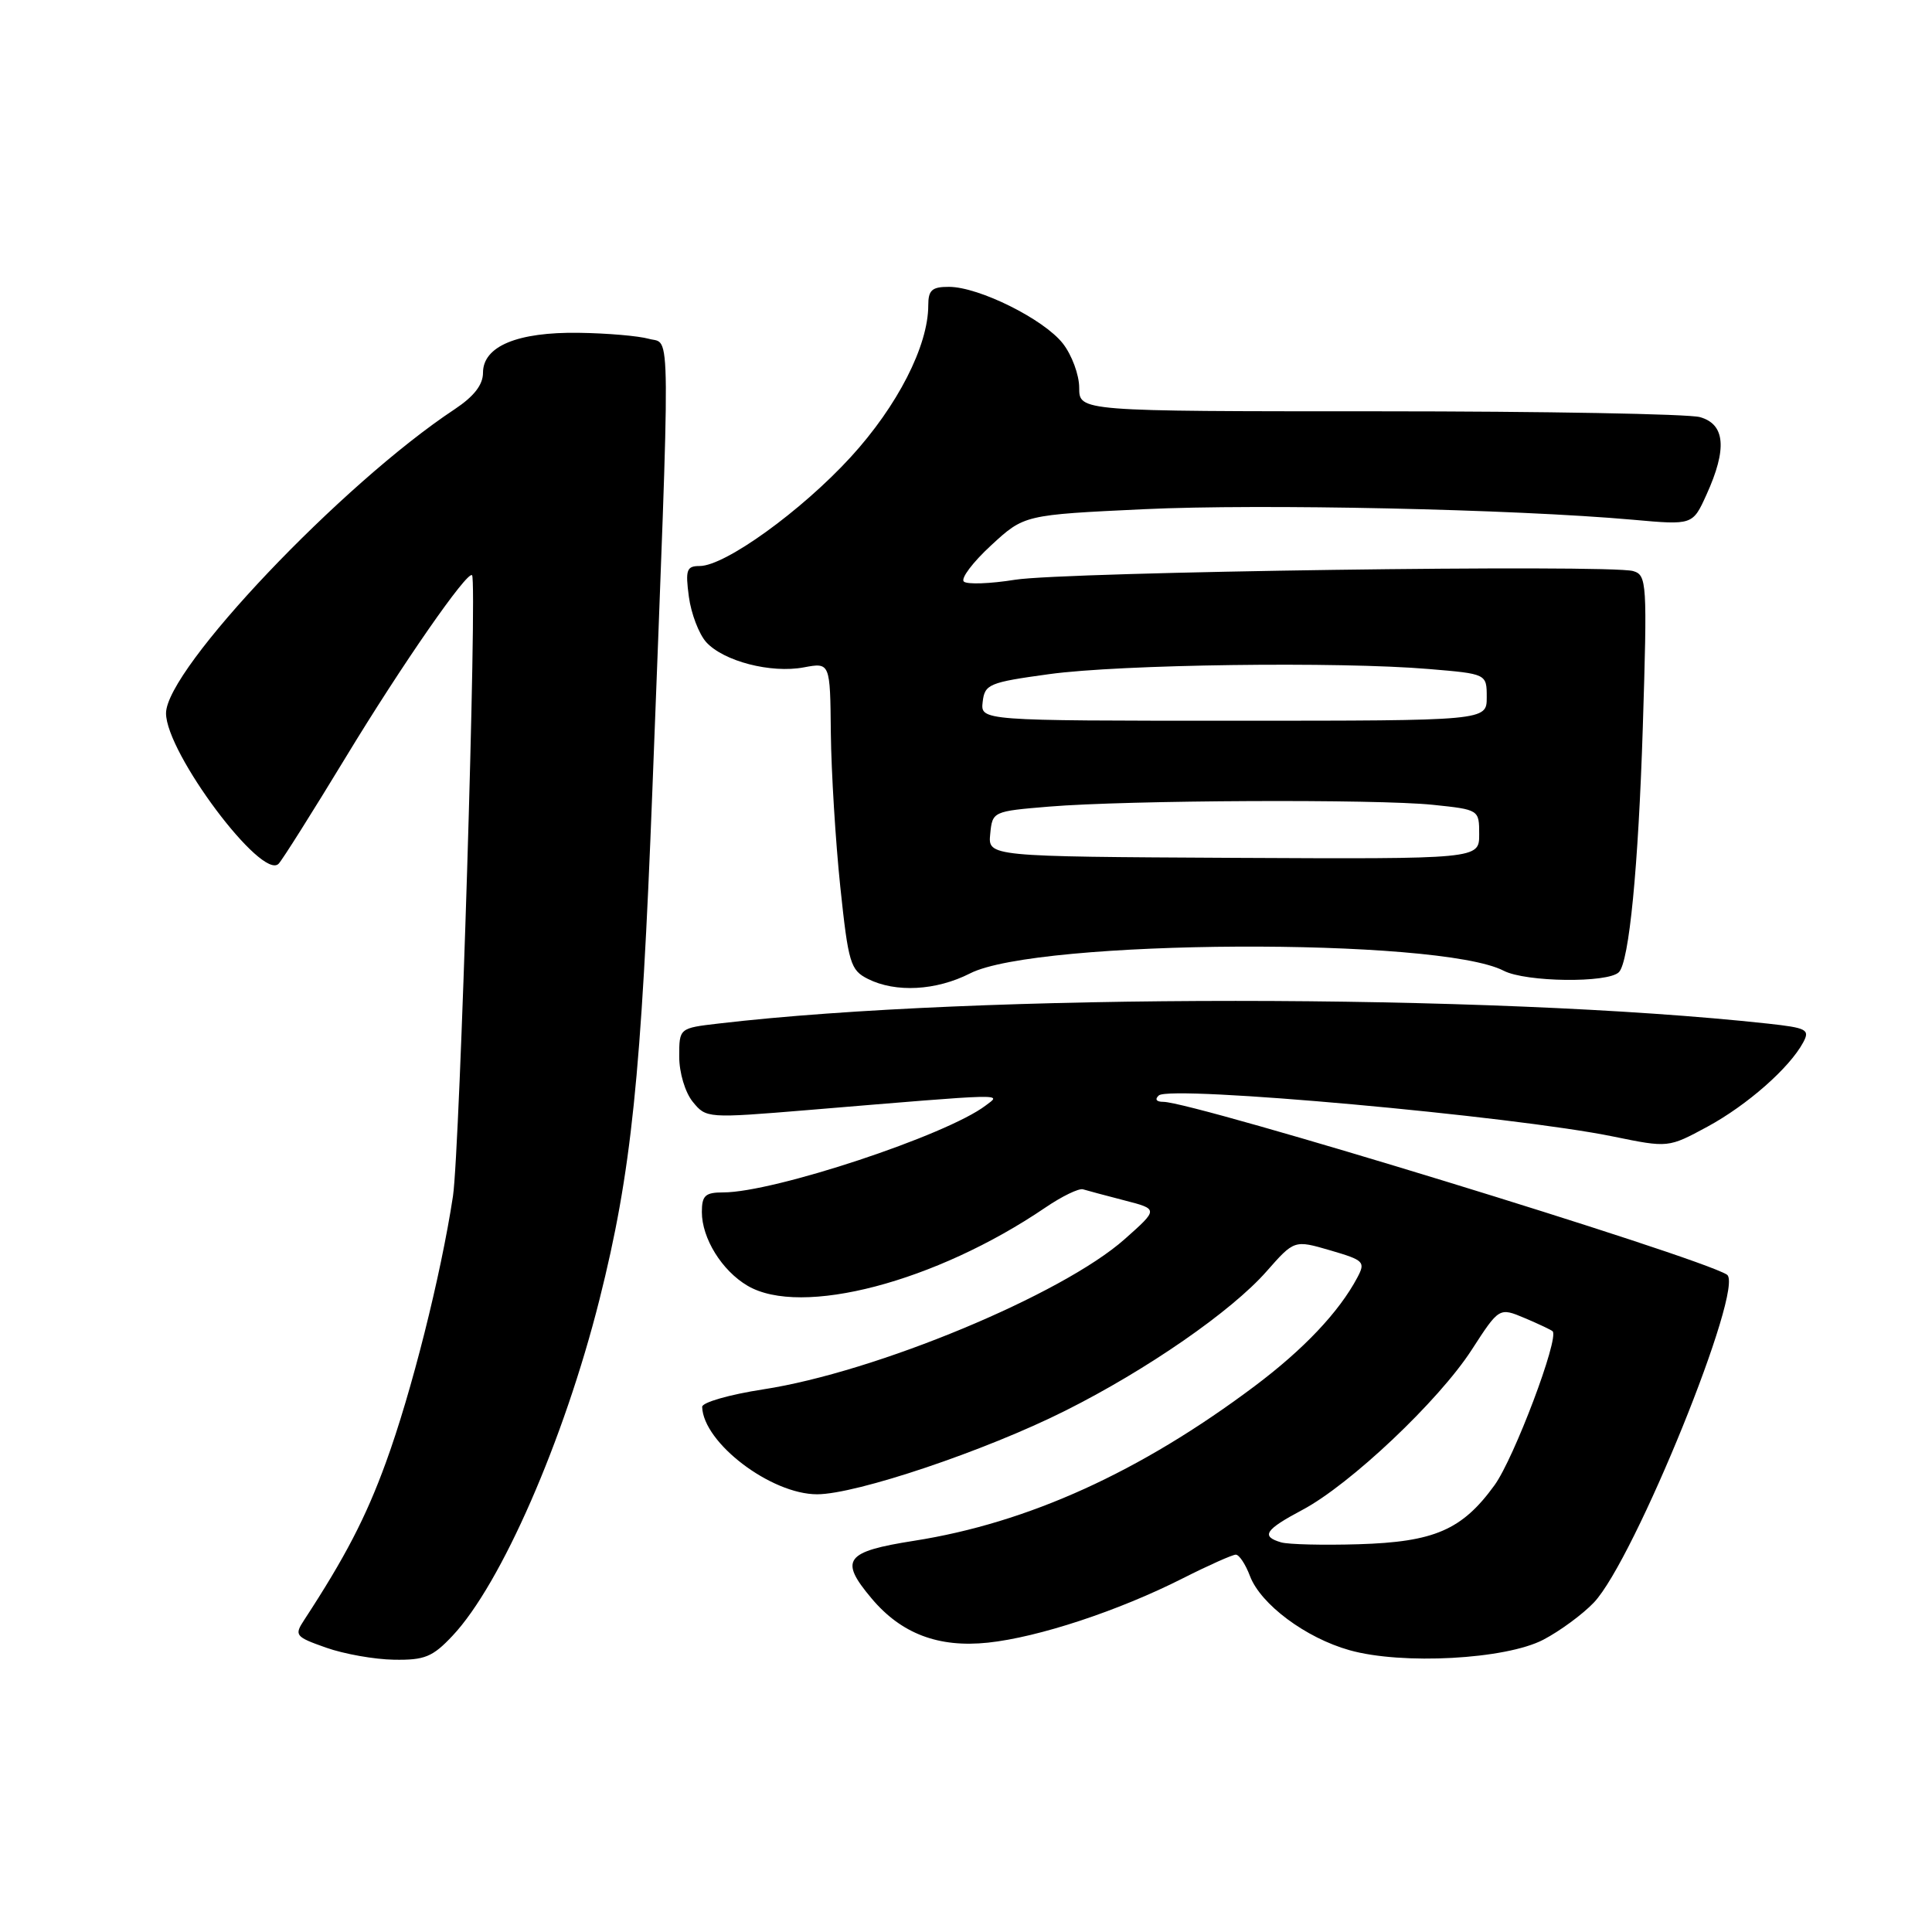<?xml version="1.0" encoding="UTF-8" standalone="no"?>
<!DOCTYPE svg PUBLIC "-//W3C//DTD SVG 1.1//EN" "http://www.w3.org/Graphics/SVG/1.1/DTD/svg11.dtd" >
<svg xmlns="http://www.w3.org/2000/svg" xmlns:xlink="http://www.w3.org/1999/xlink" version="1.1" viewBox="0 0 256 256">
 <g >
 <path fill="currentColor"
d=" M 59.96 216.75 C 66.40 209.92 74.74 190.83 79.43 172.21 C 83.66 155.39 84.98 142.68 86.45 104.50 C 88.88 41.26 88.91 45.71 86.00 44.90 C 84.62 44.51 80.44 44.15 76.70 44.10 C 68.55 43.98 64.00 45.88 64.00 49.39 C 64.00 50.99 62.81 52.52 60.24 54.23 C 45.30 64.11 22.00 88.66 22.00 94.51 C 22.00 99.75 34.71 116.74 36.92 114.45 C 37.42 113.93 41.42 107.58 45.81 100.35 C 53.22 88.13 61.93 75.58 62.55 76.22 C 63.26 76.96 60.94 152.40 60.02 158.50 C 58.42 169.02 54.53 184.50 51.12 193.82 C 48.48 201.07 45.73 206.36 40.31 214.65 C 38.97 216.69 39.12 216.88 43.20 218.32 C 45.57 219.16 49.61 219.88 52.20 219.92 C 56.26 219.99 57.32 219.56 59.96 216.75 Z  M 204.50 217.27 C 206.70 216.12 209.72 213.90 211.20 212.34 C 216.58 206.67 231.28 170.41 228.82 168.89 C 224.85 166.43 158.17 146.00 154.14 146.00 C 153.22 146.00 152.98 145.66 153.55 145.15 C 155.10 143.77 200.55 147.88 213.78 150.60 C 221.06 152.09 221.06 152.09 226.23 149.30 C 231.51 146.44 237.12 141.50 238.93 138.13 C 239.85 136.42 239.42 136.20 234.22 135.63 C 197.42 131.63 129.37 131.62 95.25 135.62 C 90.00 136.23 90.00 136.23 90.00 140.00 C 90.00 142.14 90.78 144.74 91.79 145.99 C 93.57 148.18 93.71 148.19 107.04 147.09 C 133.98 144.85 132.72 144.89 130.60 146.49 C 125.43 150.43 102.55 158.00 95.84 158.00 C 93.45 158.00 93.00 158.41 93.00 160.60 C 93.00 164.08 95.65 168.36 99.04 170.36 C 106.14 174.56 124.00 169.87 138.50 160.02 C 140.70 158.52 142.95 157.43 143.50 157.59 C 144.05 157.76 146.53 158.42 149.00 159.06 C 153.50 160.22 153.50 160.22 149.04 164.18 C 140.76 171.54 116.03 181.82 101.12 184.10 C 96.65 184.79 93.02 185.83 93.04 186.42 C 93.19 191.19 102.16 198.00 108.27 198.00 C 113.45 198.00 130.58 192.24 141.15 186.93 C 151.96 181.52 163.16 173.76 167.81 168.48 C 171.50 164.29 171.50 164.29 176.27 165.68 C 180.75 166.99 180.96 167.20 179.85 169.29 C 177.42 173.86 172.74 178.80 166.22 183.69 C 151.09 195.04 136.23 201.79 121.13 204.16 C 111.96 205.60 111.17 206.67 115.49 211.80 C 119.42 216.48 124.36 218.35 130.91 217.66 C 137.59 216.95 148.18 213.46 156.72 209.14 C 160.14 207.41 163.31 206.00 163.75 206.00 C 164.20 206.00 165.04 207.28 165.63 208.84 C 167.05 212.58 173.01 217.03 178.82 218.66 C 185.78 220.62 199.51 219.88 204.50 217.27 Z  M 128.54 128.98 C 137.41 124.44 190.65 124.18 199.25 128.63 C 202.17 130.14 213.05 130.28 214.51 128.82 C 215.87 127.46 217.09 114.92 217.68 96.37 C 218.28 77.14 218.22 76.21 216.40 75.67 C 213.28 74.76 140.99 75.77 134.50 76.82 C 131.20 77.35 128.15 77.46 127.71 77.06 C 127.28 76.65 128.90 74.50 131.32 72.27 C 135.71 68.22 135.71 68.22 151.61 67.47 C 167.10 66.74 200.54 67.46 216.39 68.87 C 224.29 69.58 224.29 69.58 226.12 65.54 C 228.88 59.47 228.60 56.21 225.25 55.27 C 223.74 54.85 204.61 54.50 182.75 54.50 C 143.00 54.50 143.00 54.50 143.00 51.38 C 143.00 49.67 142.02 47.03 140.83 45.51 C 138.30 42.29 129.72 38.02 125.75 38.01 C 123.49 38.00 123.00 38.44 123.00 40.46 C 123.00 45.82 118.93 53.79 112.72 60.57 C 106.19 67.70 96.07 75.00 92.71 75.00 C 90.98 75.00 90.80 75.50 91.28 79.08 C 91.58 81.32 92.62 84.02 93.57 85.08 C 95.87 87.62 102.16 89.25 106.51 88.43 C 110.00 87.78 110.00 87.78 110.09 97.14 C 110.15 102.29 110.71 111.44 111.34 117.48 C 112.41 127.64 112.69 128.55 115.00 129.71 C 118.68 131.56 124.04 131.27 128.54 128.98 Z  M 169.75 204.37 C 167.04 203.57 167.62 202.70 172.57 200.07 C 178.89 196.72 190.63 185.63 195.00 178.87 C 198.65 173.23 198.65 173.23 202.03 174.65 C 203.89 175.44 205.55 176.22 205.73 176.40 C 206.63 177.30 200.62 193.23 198.03 196.80 C 193.74 202.72 190.06 204.32 180.00 204.62 C 175.32 204.76 170.71 204.65 169.75 204.37 Z  M 131.21 110.50 C 131.50 107.52 131.56 107.50 139.00 106.88 C 149.42 106.02 182.42 105.87 189.85 106.64 C 196.00 107.28 196.00 107.29 196.00 110.56 C 196.00 113.83 196.00 113.83 163.46 113.67 C 130.91 113.50 130.91 113.50 131.21 110.50 Z  M 130.21 93.00 C 130.48 90.66 131.05 90.42 139.00 89.33 C 148.39 88.03 177.40 87.64 189.35 88.65 C 197.00 89.29 197.00 89.29 197.00 92.40 C 197.00 95.50 197.00 95.50 163.46 95.50 C 129.92 95.50 129.92 95.50 130.21 93.00 Z "/>
</g>
</svg>